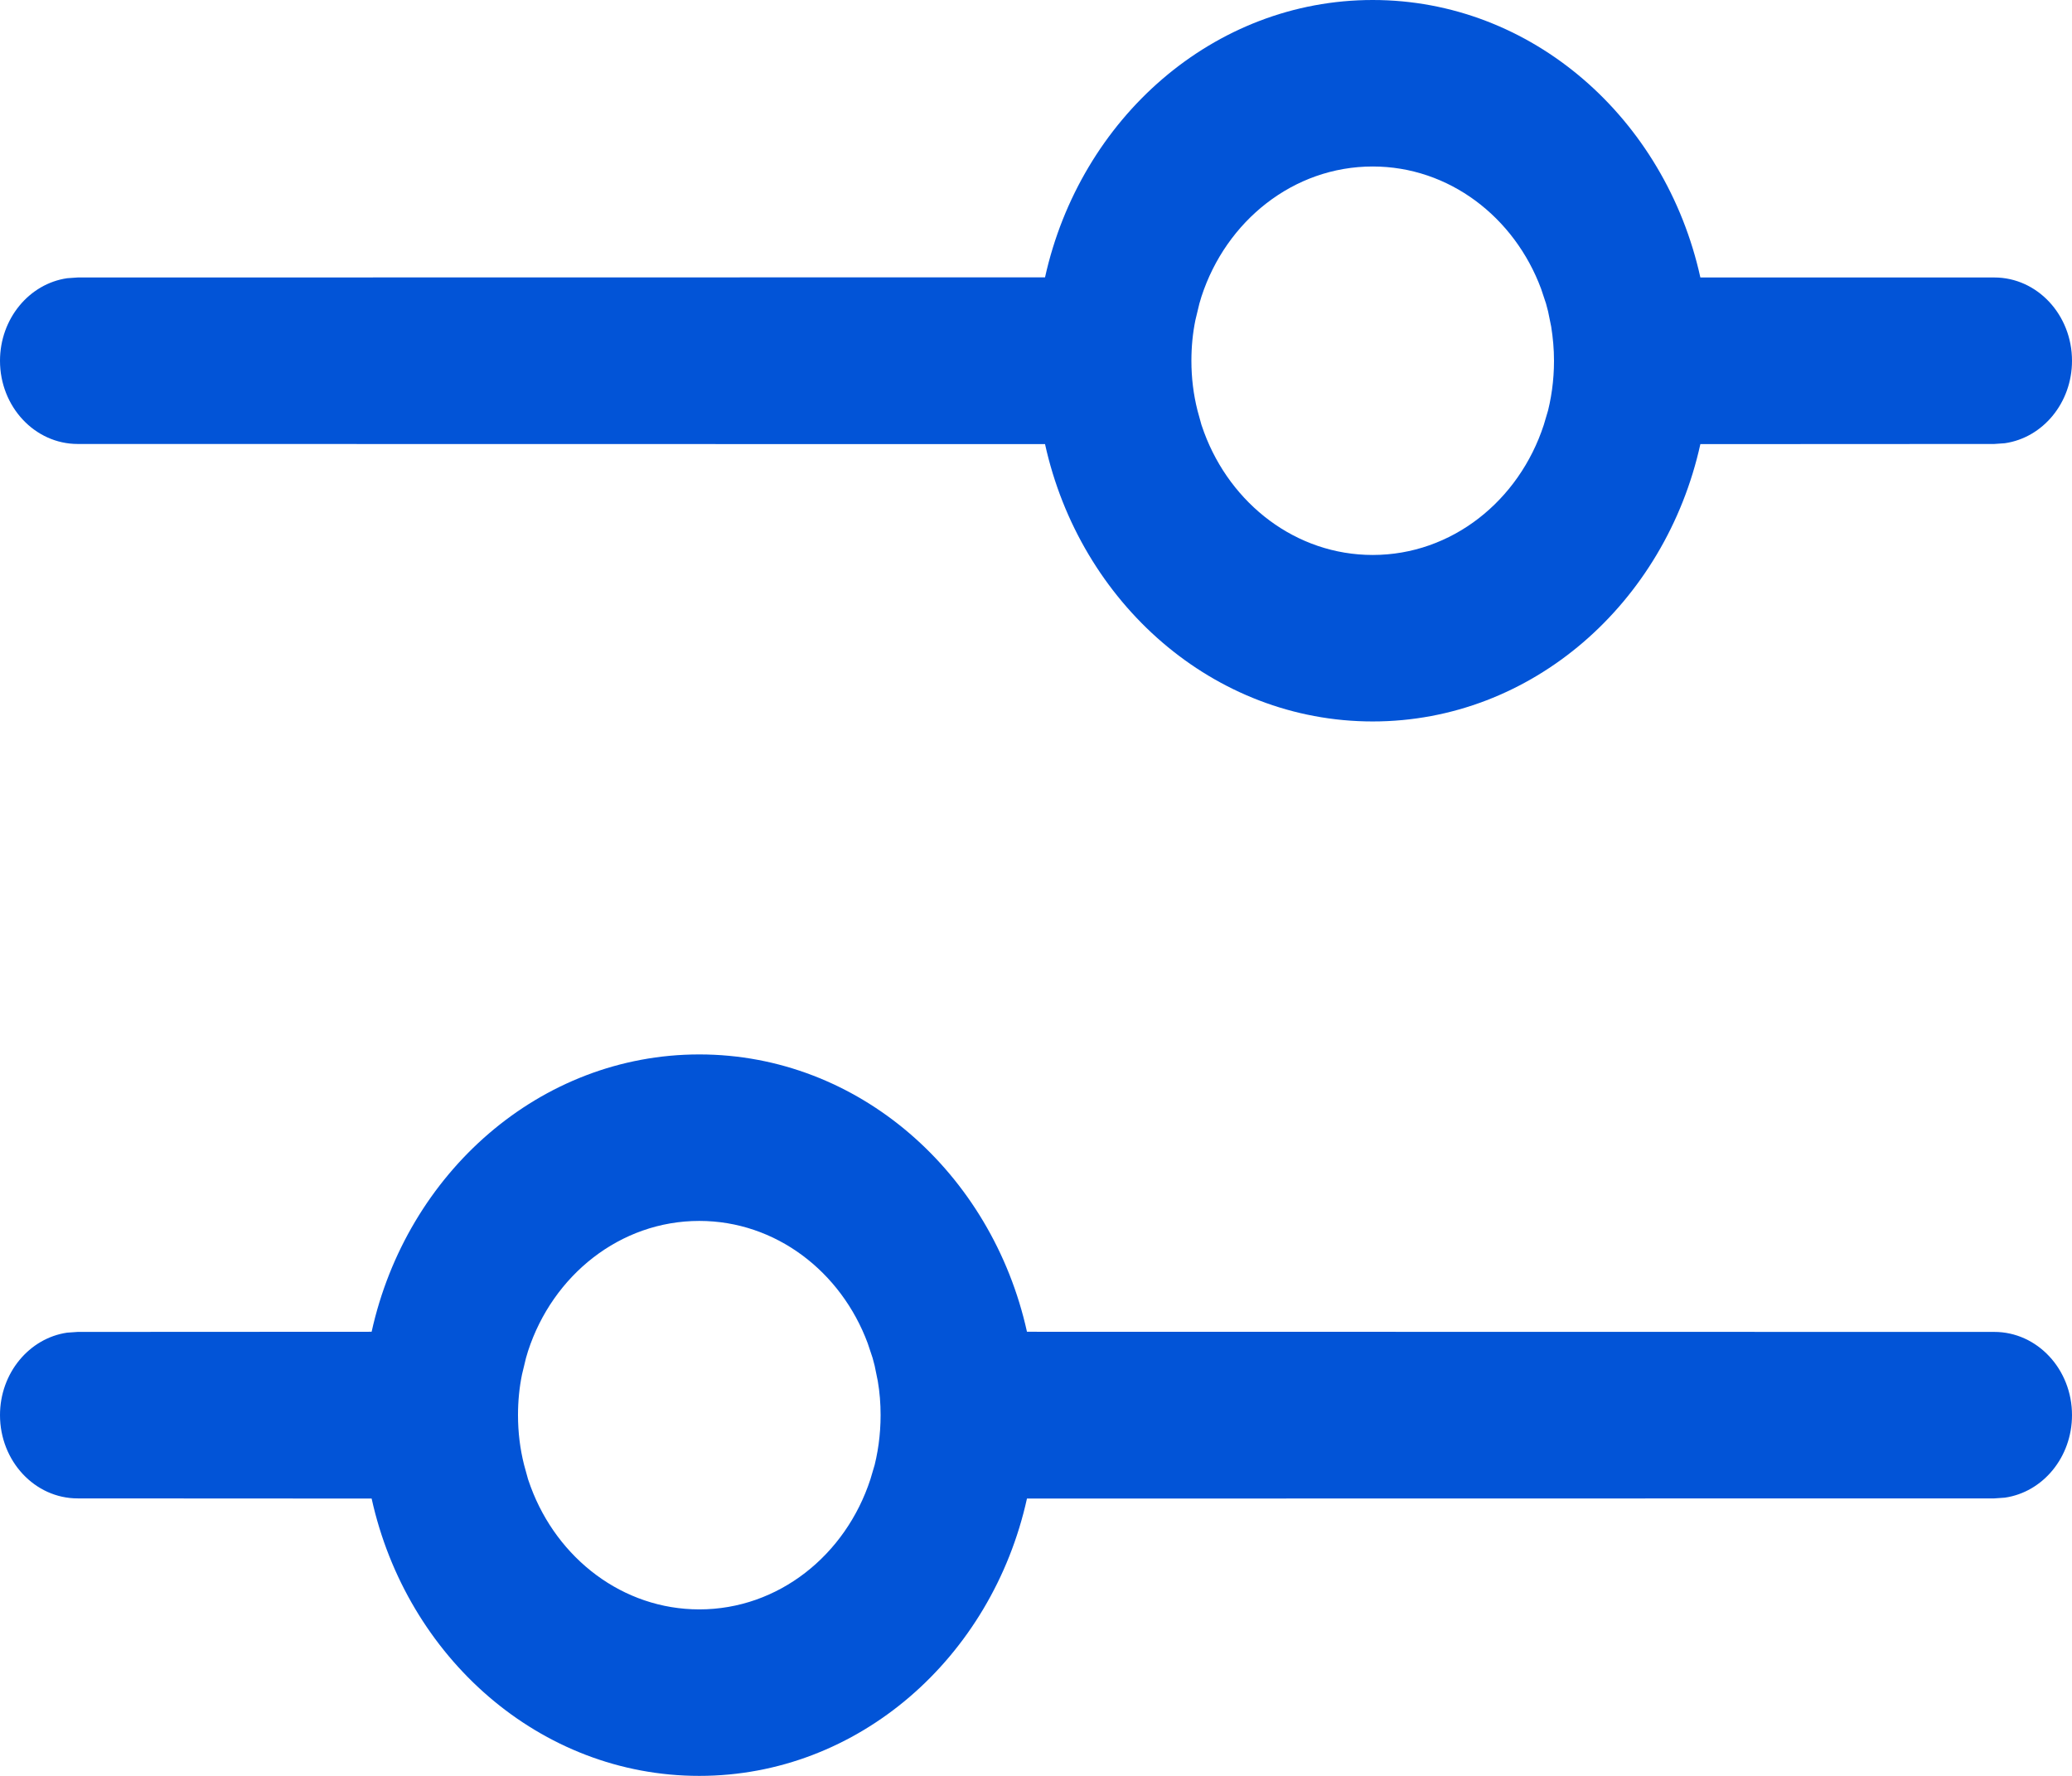<svg width="14" height="12" viewBox="0 0 14 12" fill="none" xmlns="http://www.w3.org/2000/svg">
<path d="M4.725 7.125C5.8 7.125 6.701 7.924 6.939 8.999L13.475 9C13.765 9 14 9.252 14 9.562C14 9.847 13.803 10.083 13.546 10.12L13.475 10.125L6.939 10.126C6.702 11.2 5.801 12 4.725 12C3.649 12 2.748 11.2 2.511 10.126L0.525 10.125C0.235 10.125 0 9.873 0 9.562C0 9.278 0.198 9.042 0.454 9.005L0.525 9L2.511 8.999C2.748 7.925 3.649 7.125 4.725 7.125ZM4.725 8.25C4.19 8.25 3.735 8.617 3.568 9.129L3.554 9.176L3.527 9.288C3.509 9.376 3.5 9.468 3.5 9.562C3.5 9.679 3.514 9.791 3.541 9.898L3.568 9.996L3.586 10.047C3.766 10.532 4.208 10.875 4.725 10.875C5.26 10.875 5.714 10.508 5.881 9.996L5.91 9.898L5.898 9.944C5.932 9.823 5.95 9.695 5.95 9.562C5.95 9.484 5.944 9.407 5.931 9.332L5.91 9.229L5.896 9.176L5.863 9.077C5.683 8.592 5.241 8.25 4.725 8.25ZM9.275 0C10.351 0 11.252 0.8 11.489 1.875L13.475 1.875C13.765 1.875 14 2.127 14 2.438C14 2.722 13.803 2.958 13.546 2.995L13.475 3L11.489 3.001C11.252 4.075 10.351 4.875 9.275 4.875C8.199 4.875 7.298 4.075 7.061 3.001L0.525 3C0.235 3 0 2.748 0 2.438C0 2.153 0.198 1.917 0.454 1.88L0.525 1.875L7.061 1.874C7.299 0.799 8.2 0 9.275 0ZM9.275 1.125C8.74 1.125 8.285 1.492 8.118 2.004L8.104 2.051L8.077 2.163C8.059 2.251 8.05 2.343 8.05 2.438C8.05 2.554 8.064 2.666 8.091 2.773L8.118 2.871L8.136 2.922C8.316 3.407 8.758 3.75 9.275 3.75C9.81 3.75 10.264 3.383 10.431 2.871L10.46 2.773L10.448 2.819C10.482 2.698 10.5 2.57 10.5 2.438C10.5 2.359 10.493 2.282 10.481 2.207L10.46 2.104L10.446 2.051L10.413 1.952C10.233 1.467 9.791 1.125 9.275 1.125Z" fill="#0254D7"/>
</svg>
